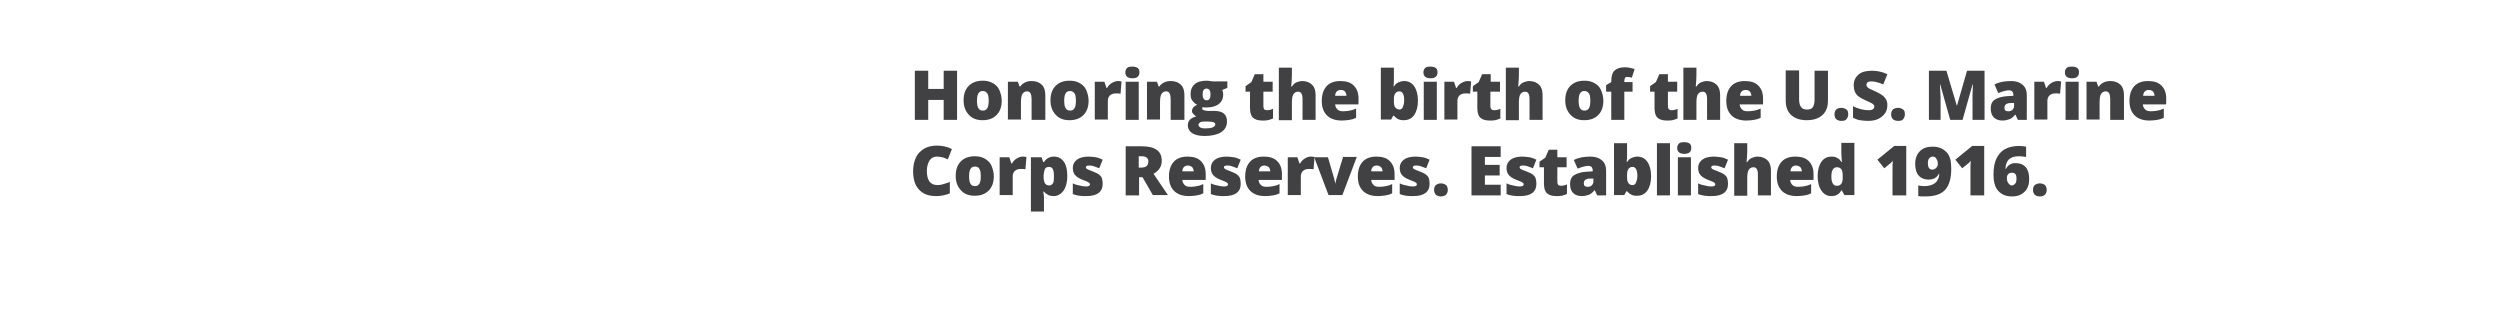 <svg id="Layer_1" xmlns="http://www.w3.org/2000/svg" viewBox="0 0 728 90"><style>.st0{fill:#414042}</style><path class="st0" d="M278.7 34.9h-3.9v-5.8h-4.5v5.8h-3.9V20.6h3.9v5.3h4.5v-5.3h3.9v14.3zM291.7 29.3c0 1.8-.5 3.2-1.5 4.2s-2.3 1.5-4.1 1.5c-1.7 0-3-.5-4-1.6s-1.5-2.4-1.5-4.2c0-1.8.5-3.2 1.5-4.2s2.3-1.5 4.1-1.5c1.1 0 2 .2 2.9.7s1.5 1.1 1.9 2 .7 2 .7 3.1zm-7.2 0c0 1 .1 1.7.4 2.2s.7.7 1.3.7c.6 0 1-.2 1.3-.7s.4-1.2.4-2.2c0-.9-.1-1.7-.4-2.1s-.7-.7-1.3-.7c-.6 0-1 .2-1.3.7s-.4 1.2-.4 2.1zM300.4 34.9v-6c0-.7-.1-1.3-.3-1.7s-.6-.6-1-.6c-.6 0-1.1.3-1.4.8s-.4 1.4-.4 2.6v4.8h-3.8v-11h2.9l.5 1.4h.2c.3-.5.8-.9 1.4-1.2s1.2-.4 2-.4c1.2 0 2.2.4 2.9 1.1s1 1.7 1 3v7.2h-4zM317 29.3c0 1.8-.5 3.2-1.5 4.2s-2.3 1.5-4.1 1.5c-1.7 0-3-.5-4-1.6s-1.5-2.4-1.5-4.2c0-1.8.5-3.2 1.5-4.2s2.3-1.5 4.1-1.5c1.1 0 2 .2 2.9.7s1.5 1.1 1.9 2 .7 2 .7 3.1zm-7.1 0c0 1 .1 1.7.4 2.2s.7.7 1.3.7c.6 0 1-.2 1.3-.7s.4-1.2.4-2.2c0-.9-.1-1.7-.4-2.1s-.7-.7-1.3-.7c-.6 0-1 .2-1.3.7s-.4 1.2-.4 2.1zM325.5 23.6c.3 0 .6 0 .9.1h.2l-.3 3.6c-.3-.1-.7-.1-1.3-.1-.8 0-1.4.2-1.8.6s-.6.9-.6 1.6v5.4h-3.8v-11h2.8l.6 1.8h.2c.3-.6.8-1.1 1.3-1.4s1.2-.6 1.8-.6zM327.7 21.1c0-.6.2-1 .5-1.3s.8-.4 1.5-.4 1.2.1 1.6.4.5.7.5 1.3c0 1.1-.7 1.7-2 1.7-1.4 0-2.1-.6-2.1-1.7zm3.9 13.8h-3.8V23.8h3.8v11.1zM340.9 34.9v-6c0-.7-.1-1.3-.3-1.7s-.6-.6-1-.6c-.6 0-1.1.3-1.4.8s-.4 1.4-.4 2.6v4.8H334v-11h2.9l.5 1.4h.2c.3-.5.8-.9 1.4-1.2s1.2-.4 2-.4c1.2 0 2.2.4 2.9 1.1s1 1.7 1 3v7.2h-4zM357.4 23.8v1.8l-1.5.6c.2.4.3.8.3 1.3 0 1.2-.4 2.1-1.3 2.8s-2.1 1-3.7 1c-.4 0-.7 0-1-.1-.1.2-.1.3-.1.5s.2.3.5.4.7.2 1.2.2h1.8c2.5 0 3.7 1 3.7 3.1 0 1.3-.6 2.4-1.7 3.1s-2.8 1.1-4.8 1.1c-1.6 0-2.8-.3-3.6-.8s-1.3-1.3-1.3-2.3c0-1.3.8-2.2 2.5-2.6-.3-.1-.6-.4-.9-.7s-.4-.6-.4-.9c0-.3.1-.6.3-.9s.6-.6 1.2-.9c-.6-.3-1-.7-1.4-1.2s-.5-1.2-.5-2c0-1.2.4-2.1 1.2-2.8s2-1 3.5-1c.2 0 .6 0 1 .1s.9.1 1.1.1h3.9zM349 36.3c0 .3.2.6.5.8s.8.3 1.4.3c.9 0 1.7-.1 2.2-.3s.8-.5.8-.9c0-.3-.2-.5-.5-.6s-.8-.2-1.5-.2h-1.5c-.4 0-.8.1-1 .3s-.4.3-.4.6zm1.2-8.8c0 1.1.4 1.7 1.2 1.7.4 0 .6-.1.8-.4s.3-.7.3-1.3c0-1.1-.4-1.7-1.1-1.7-.8 0-1.2.5-1.2 1.7zM368.9 32.1c.5 0 1.1-.1 1.8-.4v2.8c-.5.2-1 .4-1.5.5-.5.1-1 .1-1.6.1-1.3 0-2.2-.3-2.8-.9s-.8-1.6-.8-2.9v-4.6h-1.3v-1.6l1.7-1.2 1-2.3h2.5v2.2h2.7v2.9h-2.7V31c0 .7.3 1.1 1 1.1zM379.3 34.9v-6c0-1.5-.4-2.2-1.3-2.2-.6 0-1.1.3-1.4.8s-.4 1.4-.4 2.6V35h-3.8V19.7h3.8v2.2c0 1-.1 2.1-.2 3.3h.2c.4-.6.8-1 1.3-1.2s1.1-.4 1.7-.4c1.2 0 2.2.4 2.9 1.1s1 1.7 1 3v7.2h-3.8zM390.7 35.1c-1.8 0-3.3-.5-4.3-1.5s-1.5-2.4-1.5-4.2c0-1.9.5-3.3 1.4-4.3s2.3-1.5 4-1.5c1.7 0 3 .4 3.9 1.3s1.4 2.1 1.4 3.8v1.7h-6.8c0 .6.3 1.1.7 1.5s1 .5 1.7.5 1.3-.1 1.9-.2 1.2-.3 1.8-.6v2.7c-.6.3-1.2.5-1.9.6s-1.5.2-2.3.2zm-.3-8.9c-.4 0-.8.1-1.1.4s-.5.7-.5 1.3h3.3c0-.5-.2-1-.5-1.3s-.7-.4-1.2-.4zM408.9 23.6c1.2 0 2.2.5 2.9 1.5s1.1 2.4 1.1 4.2c0 1.8-.4 3.2-1.1 4.2s-1.7 1.5-3 1.5c-.4 0-.8 0-1.1-.1s-.6-.2-.9-.4-.5-.4-.9-.8h-.2l-.6 1.1h-3V19.7h3.8v3.4c0 .4 0 1.1-.1 2.1h.1c.4-.6.8-1 1.3-1.2s1-.4 1.7-.4zm-1.4 3c-.5 0-.9.2-1.2.6s-.4 1-.4 1.7v.5c0 .9.1 1.6.4 1.9s.7.6 1.2.6c.4 0 .8-.2 1-.7s.4-1.1.4-2c0-1.7-.5-2.6-1.4-2.6zM414.5 21.1c0-.6.2-1 .5-1.3s.8-.4 1.5-.4 1.2.1 1.6.4.5.7.5 1.3c0 1.1-.7 1.7-2 1.7-1.4 0-2.1-.6-2.1-1.7zm3.9 13.8h-3.8V23.8h3.8v11.1zM427.3 23.6c.3 0 .6 0 .9.1h.2l-.3 3.6c-.3-.1-.7-.1-1.3-.1-.8 0-1.4.2-1.8.6s-.6.9-.6 1.6v5.4h-3.8v-11h2.8l.6 1.8h.2c.3-.6.8-1.1 1.3-1.4s1.3-.6 1.8-.6zM435.1 32.1c.5 0 1.1-.1 1.8-.4v2.8c-.5.2-1 .4-1.5.5s-1 .1-1.6.1c-1.3 0-2.2-.3-2.8-.9s-.8-1.6-.8-2.9v-4.6h-1.3v-1.6l1.7-1.2 1-2.3h2.5v2.2h2.7v2.9H434V31c0 .7.4 1.1 1.1 1.1zM445.4 34.9v-6c0-1.5-.4-2.2-1.3-2.2-.6 0-1.1.3-1.4.8s-.4 1.4-.4 2.6V35h-3.8V19.7h3.8v2.2c0 1-.1 2.1-.2 3.3h.2c.4-.6.8-1 1.3-1.2s1.1-.4 1.7-.4c1.2 0 2.2.4 2.9 1.1s1 1.7 1 3v7.2h-3.8zM466.9 29.3c0 1.8-.5 3.2-1.5 4.2s-2.3 1.5-4.1 1.5c-1.7 0-3-.5-4-1.6s-1.5-2.4-1.5-4.2c0-1.8.5-3.2 1.5-4.2s2.3-1.5 4.1-1.5c1.1 0 2 .2 2.9.7s1.5 1.1 1.9 2 .7 2 .7 3.1zm-7.2 0c0 1 .1 1.7.4 2.2s.7.7 1.3.7c.6 0 1-.2 1.3-.7s.4-1.2.4-2.2c0-.9-.1-1.7-.4-2.1s-.7-.7-1.3-.7c-.6 0-1 .2-1.3.7s-.4 1.2-.4 2.1zM475.4 26.7H473v8.2h-3.8v-8.2h-1.5v-1.9l1.5-.9v-.2c0-1.5.3-2.5.9-3.1s1.6-1 2.9-1c.5 0 1 0 1.4.1s1 .2 1.6.4l-.8 2.5c-.5-.1-.9-.2-1.4-.2-.3 0-.5.1-.6.3s-.2.5-.2.9v.3h2.4v2.8zM486.7 32.1c.5 0 1.1-.1 1.8-.4v2.8c-.5.2-1 .4-1.5.5s-1 .1-1.6.1c-1.3 0-2.2-.3-2.8-.9s-.8-1.6-.8-2.9v-4.6h-1.3v-1.6l1.7-1.2 1-2.3h2.5v2.2h2.7v2.9h-2.7V31c0 .7.4 1.1 1 1.1zM497.1 34.9v-6c0-1.5-.4-2.2-1.3-2.2-.6 0-1.1.3-1.4.8s-.4 1.3-.4 2.5v4.9h-3.8V19.7h3.8v2.2c0 1-.1 2.1-.2 3.3h.2c.4-.6.8-1 1.3-1.2s1.1-.4 1.7-.4c1.2 0 2.2.4 2.9 1.1s1 1.7 1 3v7.2h-3.8zM508.5 35.1c-1.8 0-3.3-.5-4.3-1.5s-1.5-2.4-1.5-4.2c0-1.9.5-3.3 1.4-4.3s2.3-1.5 4-1.5c1.7 0 3 .4 3.9 1.3s1.4 2.1 1.4 3.8v1.7h-6.8c0 .6.3 1.1.7 1.5s1 .5 1.7.5 1.3-.1 1.9-.2 1.2-.3 1.8-.6v2.7c-.6.3-1.2.5-1.9.6s-1.4.2-2.3.2zm-.2-8.9c-.4 0-.8.1-1.1.4s-.5.7-.5 1.3h3.3c0-.5-.2-1-.5-1.3s-.7-.4-1.2-.4zM532.3 20.6v8.6c0 1.9-.5 3.3-1.6 4.3s-2.6 1.5-4.6 1.5c-1.9 0-3.4-.5-4.5-1.5s-1.6-2.4-1.6-4.3v-8.7h3.9V29c0 1 .2 1.7.6 2.2s.9.7 1.7.7c.8 0 1.4-.2 1.7-.7s.5-1.2.5-2.2v-8.4h3.9zM534.2 33.3c0-.6.2-1.1.5-1.4s.9-.5 1.5-.5 1.1.2 1.5.5.5.8.5 1.4c0 .6-.2 1-.5 1.4s-.8.5-1.5.5c-.6 0-1.2-.2-1.5-.5s-.5-.8-.5-1.4zM549.6 30.6c0 .9-.2 1.7-.7 2.4s-1.1 1.2-1.9 1.6-1.8.6-3 .6c-1 0-1.7-.1-2.4-.2s-1.3-.4-2-.7v-3.4c.7.4 1.5.7 2.3.9s1.5.3 2.2.3c.6 0 1-.1 1.3-.3s.4-.5.4-.8c0-.2-.1-.4-.2-.5s-.3-.3-.5-.4-.9-.5-1.9-.9c-.9-.4-1.6-.8-2.1-1.2s-.8-.9-1-1.4-.3-1.1-.3-1.8c0-1.3.5-2.3 1.4-3.1s2.3-1.1 3.9-1.1c1.5 0 3 .3 4.5 1l-1.2 3c-1.3-.6-2.5-.9-3.5-.9-.5 0-.9.1-1.1.3s-.3.4-.3.7c0 .3.1.5.4.8s1.1.6 2.4 1.2c1.2.6 2.1 1.1 2.6 1.8s.7 1.1.7 2.1zM550.7 33.3c0-.6.2-1.1.5-1.4s.9-.5 1.5-.5 1.1.2 1.5.5.5.8.5 1.4c0 .6-.2 1-.5 1.4s-.8.5-1.5.5c-.6 0-1.2-.2-1.5-.5s-.5-.8-.5-1.4zM567.9 34.9L565 24.6h-.1c.1 1.8.2 3.1.2 4.1v6.2h-3.4V20.6h5.1l3 10.1h.1l2.9-10.1h5.1v14.3h-3.5v-6.3-1.1c0-.4.1-1.4.1-2.9h-.1l-2.9 10.3h-3.6zM587.6 34.9l-.7-1.5h-.1c-.5.6-1 1.1-1.6 1.3s-1.2.4-2.1.4c-1 0-1.9-.3-2.5-.9s-.9-1.5-.9-2.6c0-1.2.4-2.1 1.2-2.6s2-.9 3.6-1l1.8-.1v-.2c0-.9-.4-1.4-1.3-1.4-.8 0-1.8.3-3.1.8l-1.1-2.5c1.3-.7 2.9-1 4.9-1 1.4 0 2.5.4 3.3 1.1s1.2 1.7 1.2 2.9v7.3h-2.6zm-2.8-2.5c.5 0 .9-.1 1.2-.4s.5-.7.5-1.1V30h-.9c-1.3 0-1.9.5-1.9 1.4 0 .7.3 1 1.1 1zM599.1 23.6c.3 0 .6 0 .9.1h.2l-.3 3.6c-.3-.1-.7-.1-1.3-.1-.8 0-1.4.2-1.8.6s-.6.9-.6 1.6v5.4h-3.8v-11h2.8l.6 1.8h.2c.3-.6.8-1.1 1.3-1.4s1.2-.6 1.8-.6zM601.3 21.1c0-.6.2-1 .5-1.3s.8-.4 1.5-.4 1.2.1 1.6.4.5.7.5 1.3c0 1.1-.7 1.7-2 1.7-1.4 0-2.1-.6-2.1-1.7zm4 13.8h-3.8V23.8h3.8v11.1zM614.5 34.9v-6c0-.7-.1-1.3-.3-1.7s-.6-.6-1-.6c-.6 0-1.1.3-1.4.8s-.4 1.4-.4 2.6v4.8h-3.8v-11h2.9l.5 1.4h.2c.3-.5.8-.9 1.4-1.2s1.2-.4 2-.4c1.2 0 2.2.4 2.9 1.1s1 1.7 1 3v7.2h-4zM625.9 35.1c-1.8 0-3.3-.5-4.3-1.5s-1.5-2.4-1.5-4.2c0-1.9.5-3.3 1.4-4.3s2.3-1.5 4-1.5c1.7 0 3 .4 3.9 1.3s1.4 2.1 1.4 3.8v1.7H624c0 .6.3 1.1.7 1.5s1 .5 1.7.5 1.3-.1 1.9-.2 1.2-.3 1.8-.6v2.7c-.6.3-1.2.5-1.9.6s-1.4.2-2.3.2zm-.2-8.9c-.4 0-.8.1-1.1.4s-.5.7-.5 1.3h3.3c0-.5-.2-1-.5-1.3s-.8-.4-1.2-.4z"/><g><path class="st0" d="M272.8 45.6c-.9 0-1.6.4-2.1 1.1-.5.8-.8 1.8-.8 3.1 0 2.7 1 4.1 3.1 4.1.6 0 1.2-.1 1.8-.3l1.8-.6v3.3c-1.2.5-2.5.8-4 .8-2.2 0-3.8-.6-5-1.9s-1.7-3.1-1.7-5.4c0-1.5.3-2.8.8-3.9s1.4-2 2.4-2.6 2.3-.9 3.7-.9c1.5 0 3 .3 4.4 1l-1.2 3c-.5-.2-1.1-.5-1.6-.6s-1-.2-1.6-.2zM289.4 51.3c0 1.8-.5 3.2-1.5 4.2s-2.3 1.5-4.1 1.5c-1.7 0-3-.5-4-1.6s-1.5-2.4-1.5-4.2c0-1.8.5-3.2 1.5-4.2s2.3-1.5 4.1-1.5c1.1 0 2 .2 2.9.7.8.5 1.5 1.1 1.9 2 .4 1 .7 2 .7 3.1zm-7.2 0c0 1 .1 1.7.4 2.2s.7.7 1.3.7c.6 0 1-.2 1.3-.7s.4-1.2.4-2.2c0-.9-.1-1.7-.4-2.1-.2-.5-.7-.7-1.3-.7-.6 0-1 .2-1.3.7s-.4 1.2-.4 2.1zM297.8 45.6c.3 0 .6 0 .9.1h.2l-.3 3.6c-.3-.1-.7-.1-1.3-.1-.8 0-1.4.2-1.8.6s-.6.9-.6 1.6v5.4h-3.8v-11h2.8l.6 1.8h.2c.3-.6.8-1.1 1.3-1.4.7-.4 1.2-.6 1.8-.6zM306.8 57.1c-.6 0-1.1-.1-1.5-.3s-.9-.5-1.3-1h-.2c.1.8.2 1.3.2 1.4v4.4h-3.8V45.8h3.1l.5 1.4h.2c.7-1.1 1.7-1.6 2.9-1.6s2.2.5 2.9 1.5 1 2.4 1 4.2c0 1.8-.4 3.2-1.1 4.2s-1.7 1.6-2.9 1.6zm-1.3-8.5c-.6 0-1 .2-1.2.6s-.3 1-.4 1.8v.3c0 1 .1 1.6.4 2.1.3.4.7.6 1.2.6s.8-.2 1.1-.6.3-1.1.3-2.1-.1-1.6-.3-2c-.2-.5-.6-.7-1.1-.7zM321.1 53.5c0 1.2-.4 2.1-1.2 2.7s-2 .9-3.5.9c-.8 0-1.5 0-2.1-.1s-1.2-.2-1.9-.5v-3.1c.6.3 1.2.5 1.9.6.7.2 1.3.3 1.9.3.8 0 1.2-.2 1.2-.6 0-.2-.1-.4-.3-.5-.2-.2-.9-.5-2-.9-1-.4-1.7-.9-2.1-1.4-.4-.5-.6-1.2-.6-2 0-1 .4-1.8 1.2-2.4.8-.6 1.9-.9 3.4-.9.7 0 1.4.1 2.1.2s1.3.4 2 .7l-1 2.5c-.5-.2-1-.4-1.6-.6-.6-.2-1-.2-1.4-.2-.6 0-.9.2-.9.5 0 .2.1.3.3.5.2.1.8.4 1.9.8.8.3 1.4.6 1.7.9.4.3.7.7.8 1.1.1.4.2.9.2 1.5zM331.7 51.7v5.2h-3.9V42.6h4.7c3.9 0 5.8 1.4 5.8 4.2 0 1.7-.8 2.9-2.4 3.8l4.2 6.2h-4.4l-3-5.2h-1zm0-2.9h.7c1.3 0 2-.6 2-1.8 0-1-.7-1.5-2-1.5h-.8v3.3zM346.2 57.1c-1.8 0-3.3-.5-4.3-1.5s-1.5-2.4-1.5-4.2c0-1.9.5-3.3 1.4-4.3.9-1 2.3-1.5 4-1.5 1.7 0 3 .4 3.9 1.3s1.4 2.1 1.4 3.8v1.7h-6.8c0 .6.3 1.1.7 1.5s1 .5 1.7.5 1.3-.1 1.9-.2 1.2-.3 1.8-.6v2.7c-.6.3-1.2.5-1.9.6s-1.5.2-2.3.2zm-.3-8.9c-.4 0-.8.1-1.1.4s-.5.7-.5 1.3h3.3c0-.5-.2-1-.5-1.3-.3-.2-.7-.4-1.2-.4zM361.3 53.5c0 1.2-.4 2.1-1.2 2.7s-2 .9-3.5.9c-.8 0-1.5 0-2.1-.1s-1.2-.2-1.9-.5v-3.1c.6.3 1.2.5 1.9.6.7.2 1.3.3 1.9.3.8 0 1.2-.2 1.2-.6 0-.2-.1-.4-.3-.5-.2-.2-.9-.5-2-.9-1-.4-1.7-.9-2.1-1.4-.4-.5-.6-1.2-.6-2 0-1 .4-1.8 1.2-2.4.8-.6 1.9-.9 3.4-.9.7 0 1.4.1 2.1.2s1.3.4 2 .7l-1 2.5c-.5-.2-1-.4-1.6-.6-.6-.2-1-.2-1.4-.2-.6 0-.9.2-.9.5 0 .2.1.3.3.5.2.1.8.4 1.9.8.8.3 1.4.6 1.7.9.4.3.7.7.8 1.1.1.4.2.9.2 1.5zM368.4 57.1c-1.8 0-3.3-.5-4.3-1.5s-1.5-2.4-1.5-4.2c0-1.9.5-3.3 1.4-4.3.9-1 2.3-1.5 4-1.5 1.7 0 3 .4 3.9 1.3s1.4 2.1 1.4 3.8v1.7h-6.8c0 .6.3 1.1.7 1.5s1 .5 1.7.5 1.3-.1 1.9-.2 1.2-.3 1.8-.6v2.7c-.6.3-1.2.5-1.9.6s-1.4.2-2.3.2zm-.2-8.9c-.4 0-.8.1-1.1.4s-.5.7-.5 1.3h3.3c0-.5-.2-1-.5-1.3-.4-.2-.8-.4-1.2-.4zM381.7 45.6c.3 0 .6 0 .9.1h.2l-.3 3.6c-.3-.1-.7-.1-1.3-.1-.8 0-1.4.2-1.8.6s-.6.9-.6 1.6v5.4H375v-11h2.8l.6 1.8h.2c.3-.6.8-1.1 1.3-1.4.6-.4 1.2-.6 1.8-.6z"/><path class="st0" d="M386.9 56.9l-4.2-11.1h4l1.9 6.5v.2c0 .1 0 .2.1.3s0 .2.1.3v.3h.1c0-.3.1-.7.2-1.1l2-6.6h4l-4.2 11.1h-4zM401.2 57.1c-1.8 0-3.3-.5-4.3-1.5s-1.5-2.4-1.5-4.2c0-1.9.5-3.3 1.4-4.3.9-1 2.3-1.5 4-1.5 1.7 0 3 .4 3.9 1.3s1.4 2.1 1.4 3.8v1.7h-6.8c0 .6.3 1.1.7 1.5s1 .5 1.7.5 1.3-.1 1.9-.2 1.2-.3 1.8-.6v2.7c-.6.3-1.2.5-1.9.6s-1.4.2-2.3.2zm-.3-8.9c-.4 0-.8.1-1.1.4s-.5.7-.5 1.3h3.3c0-.5-.2-1-.5-1.3-.3-.2-.7-.4-1.2-.4zM416.3 53.5c0 1.2-.4 2.1-1.2 2.7s-2 .9-3.5.9c-.8 0-1.5 0-2.1-.1s-1.2-.2-1.9-.5v-3.1c.6.3 1.2.5 1.9.6.7.2 1.3.3 1.9.3.8 0 1.2-.2 1.2-.6 0-.2-.1-.4-.3-.5-.2-.2-.9-.5-2-.9-1-.4-1.7-.9-2.1-1.4-.4-.5-.6-1.2-.6-2 0-1 .4-1.8 1.2-2.4.8-.6 1.9-.9 3.4-.9.7 0 1.4.1 2.1.2s1.3.4 2 .7l-1 2.5c-.5-.2-1-.4-1.6-.6-.6-.2-1-.2-1.4-.2-.6 0-.9.2-.9.5 0 .2.1.3.3.5.2.1.8.4 1.9.8.8.3 1.4.6 1.7.9.4.3.7.7.8 1.1.1.4.2.9.2 1.5zM417.6 55.3c0-.6.2-1.1.5-1.4.4-.3.9-.5 1.5-.5s1.1.2 1.5.5c.3.3.5.8.5 1.4 0 .6-.2 1-.5 1.4-.4.3-.8.5-1.5.5-.6 0-1.2-.2-1.5-.5-.3-.4-.5-.8-.5-1.4zM437 56.9h-8.5V42.6h8.5v3.1h-4.6V48h4.3v3.1h-4.3v2.7h4.6v3.1zM447.4 53.5c0 1.2-.4 2.1-1.2 2.7s-2 .9-3.5.9c-.8 0-1.5 0-2.1-.1s-1.2-.2-1.9-.5v-3.1c.6.3 1.2.5 1.9.6.7.2 1.3.3 1.9.3.8 0 1.2-.2 1.2-.6 0-.2-.1-.4-.3-.5-.2-.2-.9-.5-2-.9-1-.4-1.7-.9-2.1-1.4-.4-.5-.6-1.2-.6-2 0-1 .4-1.8 1.2-2.4.8-.6 1.9-.9 3.4-.9.7 0 1.4.1 2.1.2s1.3.4 2 .7l-1 2.5c-.5-.2-1-.4-1.6-.6-.6-.2-1-.2-1.4-.2-.6 0-.9.2-.9.5 0 .2.1.3.3.5.2.1.8.4 1.9.8.8.3 1.4.6 1.7.9.4.3.7.7.8 1.1.1.4.2.9.2 1.5zM454.5 54.1c.5 0 1.1-.1 1.8-.4v2.8c-.5.2-1 .4-1.5.5-.5.1-1 .1-1.6.1-1.3 0-2.2-.3-2.8-.9-.6-.6-.8-1.6-.8-2.9v-4.6h-1.3v-1.6l1.7-1.2 1-2.3h2.5v2.2h2.7v2.9h-2.7V53c0 .7.3 1.1 1 1.1zM465.1 56.9l-.7-1.5h-.1c-.5.6-1 1.1-1.6 1.3s-1.2.4-2.1.4c-1 0-1.9-.3-2.5-.9s-.9-1.5-.9-2.6c0-1.2.4-2.1 1.2-2.6s2-.9 3.6-1l1.8-.1v-.2c0-.9-.4-1.4-1.3-1.4-.8 0-1.8.3-3.1.8l-1.1-2.5c1.3-.7 2.9-1 4.9-1 1.4 0 2.5.4 3.3 1.1.8.7 1.2 1.7 1.2 2.9v7.3h-2.6zm-2.8-2.5c.5 0 .9-.1 1.2-.4s.5-.7.5-1.1V52h-.9c-1.3 0-1.9.5-1.9 1.4 0 .7.4 1 1.1 1zM476.8 45.6c1.2 0 2.2.5 2.9 1.5.7 1 1.1 2.4 1.1 4.2 0 1.8-.4 3.2-1.1 4.2-.7 1-1.7 1.5-3 1.5-.4 0-.8 0-1.1-.1s-.6-.2-.9-.4-.5-.4-.9-.8h-.2l-.6 1.1h-3V41.7h3.8v3.4c0 .4 0 1.1-.1 2.1h.1c.4-.6.8-1 1.3-1.2.5-.2 1-.4 1.7-.4zm-1.4 3c-.5 0-.9.2-1.2.6s-.4 1-.4 1.7v.5c0 .9.1 1.6.4 1.9.2.4.7.6 1.2.6.4 0 .8-.2 1-.7s.4-1.1.4-2c0-1.7-.5-2.6-1.4-2.6zM486.3 56.9h-3.8V41.7h3.8v15.2zM488.4 43.1c0-.6.2-1 .5-1.3s.8-.4 1.5-.4 1.2.1 1.6.4.5.7.5 1.3c0 1.1-.7 1.7-2 1.7-1.4 0-2.1-.6-2.1-1.7zm4 13.8h-3.8V45.8h3.8v11.1zM503.2 53.5c0 1.2-.4 2.1-1.2 2.7s-2 .9-3.5.9c-.8 0-1.5 0-2.1-.1s-1.2-.2-1.9-.5v-3.1c.6.3 1.2.5 1.9.6.7.2 1.3.3 1.9.3.8 0 1.2-.2 1.2-.6 0-.2-.1-.4-.3-.5-.2-.2-.9-.5-2-.9-1-.4-1.7-.9-2.1-1.4-.4-.5-.6-1.2-.6-2 0-1 .4-1.8 1.2-2.4.8-.6 1.9-.9 3.4-.9.7 0 1.4.1 2.1.2s1.3.4 2 .7l-1 2.5c-.5-.2-1-.4-1.6-.6-.6-.2-1-.2-1.4-.2-.6 0-.9.2-.9.5 0 .2.1.3.3.5.2.1.8.4 1.9.8.8.3 1.4.6 1.7.9.4.3.7.7.8 1.1.1.4.2.9.2 1.5zM511.9 56.9v-6c0-1.5-.4-2.2-1.3-2.2-.6 0-1.1.3-1.4.8-.3.5-.4 1.4-.4 2.6V57H505V41.7h3.8v2.2c0 1-.1 2.1-.2 3.3h.2c.4-.6.8-1 1.3-1.2.5-.2 1.1-.4 1.7-.4 1.2 0 2.2.4 2.9 1.1s1 1.7 1 3v7.2h-3.8zM523.2 57.1c-1.8 0-3.3-.5-4.3-1.5s-1.5-2.4-1.5-4.2c0-1.9.5-3.3 1.4-4.3.9-1 2.3-1.5 4-1.5 1.7 0 3 .4 3.9 1.3s1.4 2.1 1.4 3.8v1.7h-6.8c0 .6.3 1.1.7 1.5s1 .5 1.7.5 1.3-.1 1.9-.2 1.2-.3 1.8-.6v2.7c-.6.3-1.2.5-1.9.6s-1.4.2-2.3.2zm-.2-8.9c-.4 0-.8.1-1.1.4s-.5.7-.5 1.3h3.3c0-.5-.2-1-.5-1.3-.3-.2-.7-.4-1.2-.4zM533.3 57.1c-.8 0-1.5-.2-2.1-.7s-1-1.1-1.4-2c-.3-.9-.5-1.9-.5-3.1 0-1.8.4-3.2 1.1-4.2s1.7-1.5 3-1.5c.6 0 1.2.1 1.6.4.5.2.9.7 1.3 1.2h.1c-.1-.9-.2-1.7-.2-2.6v-3h3.8v15.2h-2.9l-.8-1.4h-.1c-.6 1.2-1.6 1.7-2.9 1.7zm1.6-3c.6 0 1-.2 1.3-.6.3-.4.4-1 .4-1.8v-.3c0-1-.1-1.7-.4-2.1-.3-.4-.7-.6-1.3-.6-.5 0-.9.2-1.2.7-.3.5-.4 1.1-.4 2 0 .9.1 1.5.4 2s.6.7 1.2.7zM555 56.9h-3.9v-7.6c0-.9 0-1.8.1-2.5-.2.3-.5.6-.9.9l-1.6 1.3-2-2.5 4.9-4h3.5v14.4zM568.2 49.2c0 2.8-.6 4.8-1.8 6.1s-3.1 1.9-5.8 1.9c-.9 0-1.5 0-2-.1V54c.6.1 1.1.2 1.7.2 1.4 0 2.4-.3 3.2-.9.7-.6 1.2-1.5 1.2-2.7h-.1c-.3.5-.5.8-.8 1-.2.2-.5.4-.9.5-.4.1-.8.2-1.3.2-1.2 0-2.2-.4-2.9-1.2-.7-.8-1-2-1-3.4 0-1.6.5-2.8 1.4-3.7s2.1-1.3 3.7-1.3c1.7 0 3.1.6 4.1 1.7s1.3 2.6 1.3 4.8zm-5.4-3.6c-.4 0-.8.2-1 .5-.3.3-.4.8-.4 1.5 0 .5.1 1 .3 1.3.2.3.6.5 1 .5s.8-.2 1.1-.5c.3-.3.5-.7.5-1.1 0-.6-.1-1.1-.4-1.5-.2-.5-.6-.7-1.1-.7zM577.7 56.9h-3.9v-7.6c0-.9 0-1.8.1-2.5-.2.3-.5.6-.9.9l-1.6 1.3-2-2.5 4.9-4h3.5v14.4zM580.5 50.9c0-2 .3-3.6.9-4.8.6-1.2 1.4-2.1 2.5-2.7s2.5-.9 4.1-.9c.6 0 1.3.1 2 .2v3c-.7-.1-1.4-.2-2.1-.2-1.3 0-2.2.3-2.9.9-.6.6-1 1.5-1 2.8h.1c.6-1.1 1.5-1.7 2.8-1.7 1.3 0 2.3.4 3 1.2.7.8 1 2 1 3.4 0 1.6-.4 2.8-1.3 3.7s-2.1 1.4-3.7 1.4c-1.7 0-3-.5-4-1.6s-1.4-2.8-1.4-4.7zm5.3 3.1c.4 0 .7-.2 1-.5.3-.3.4-.8.4-1.5 0-1.2-.4-1.7-1.3-1.7-.4 0-.8.1-1.1.4-.3.3-.4.7-.4 1.1 0 .6.1 1.1.4 1.5s.6.7 1 .7zM592 55.3c0-.6.2-1.1.5-1.4.4-.3.9-.5 1.5-.5s1.1.2 1.5.5c.3.3.5.8.5 1.4 0 .6-.2 1-.5 1.4-.4.3-.8.5-1.5.5-.6 0-1.2-.2-1.5-.5-.3-.4-.5-.8-.5-1.4z"/></g></svg>